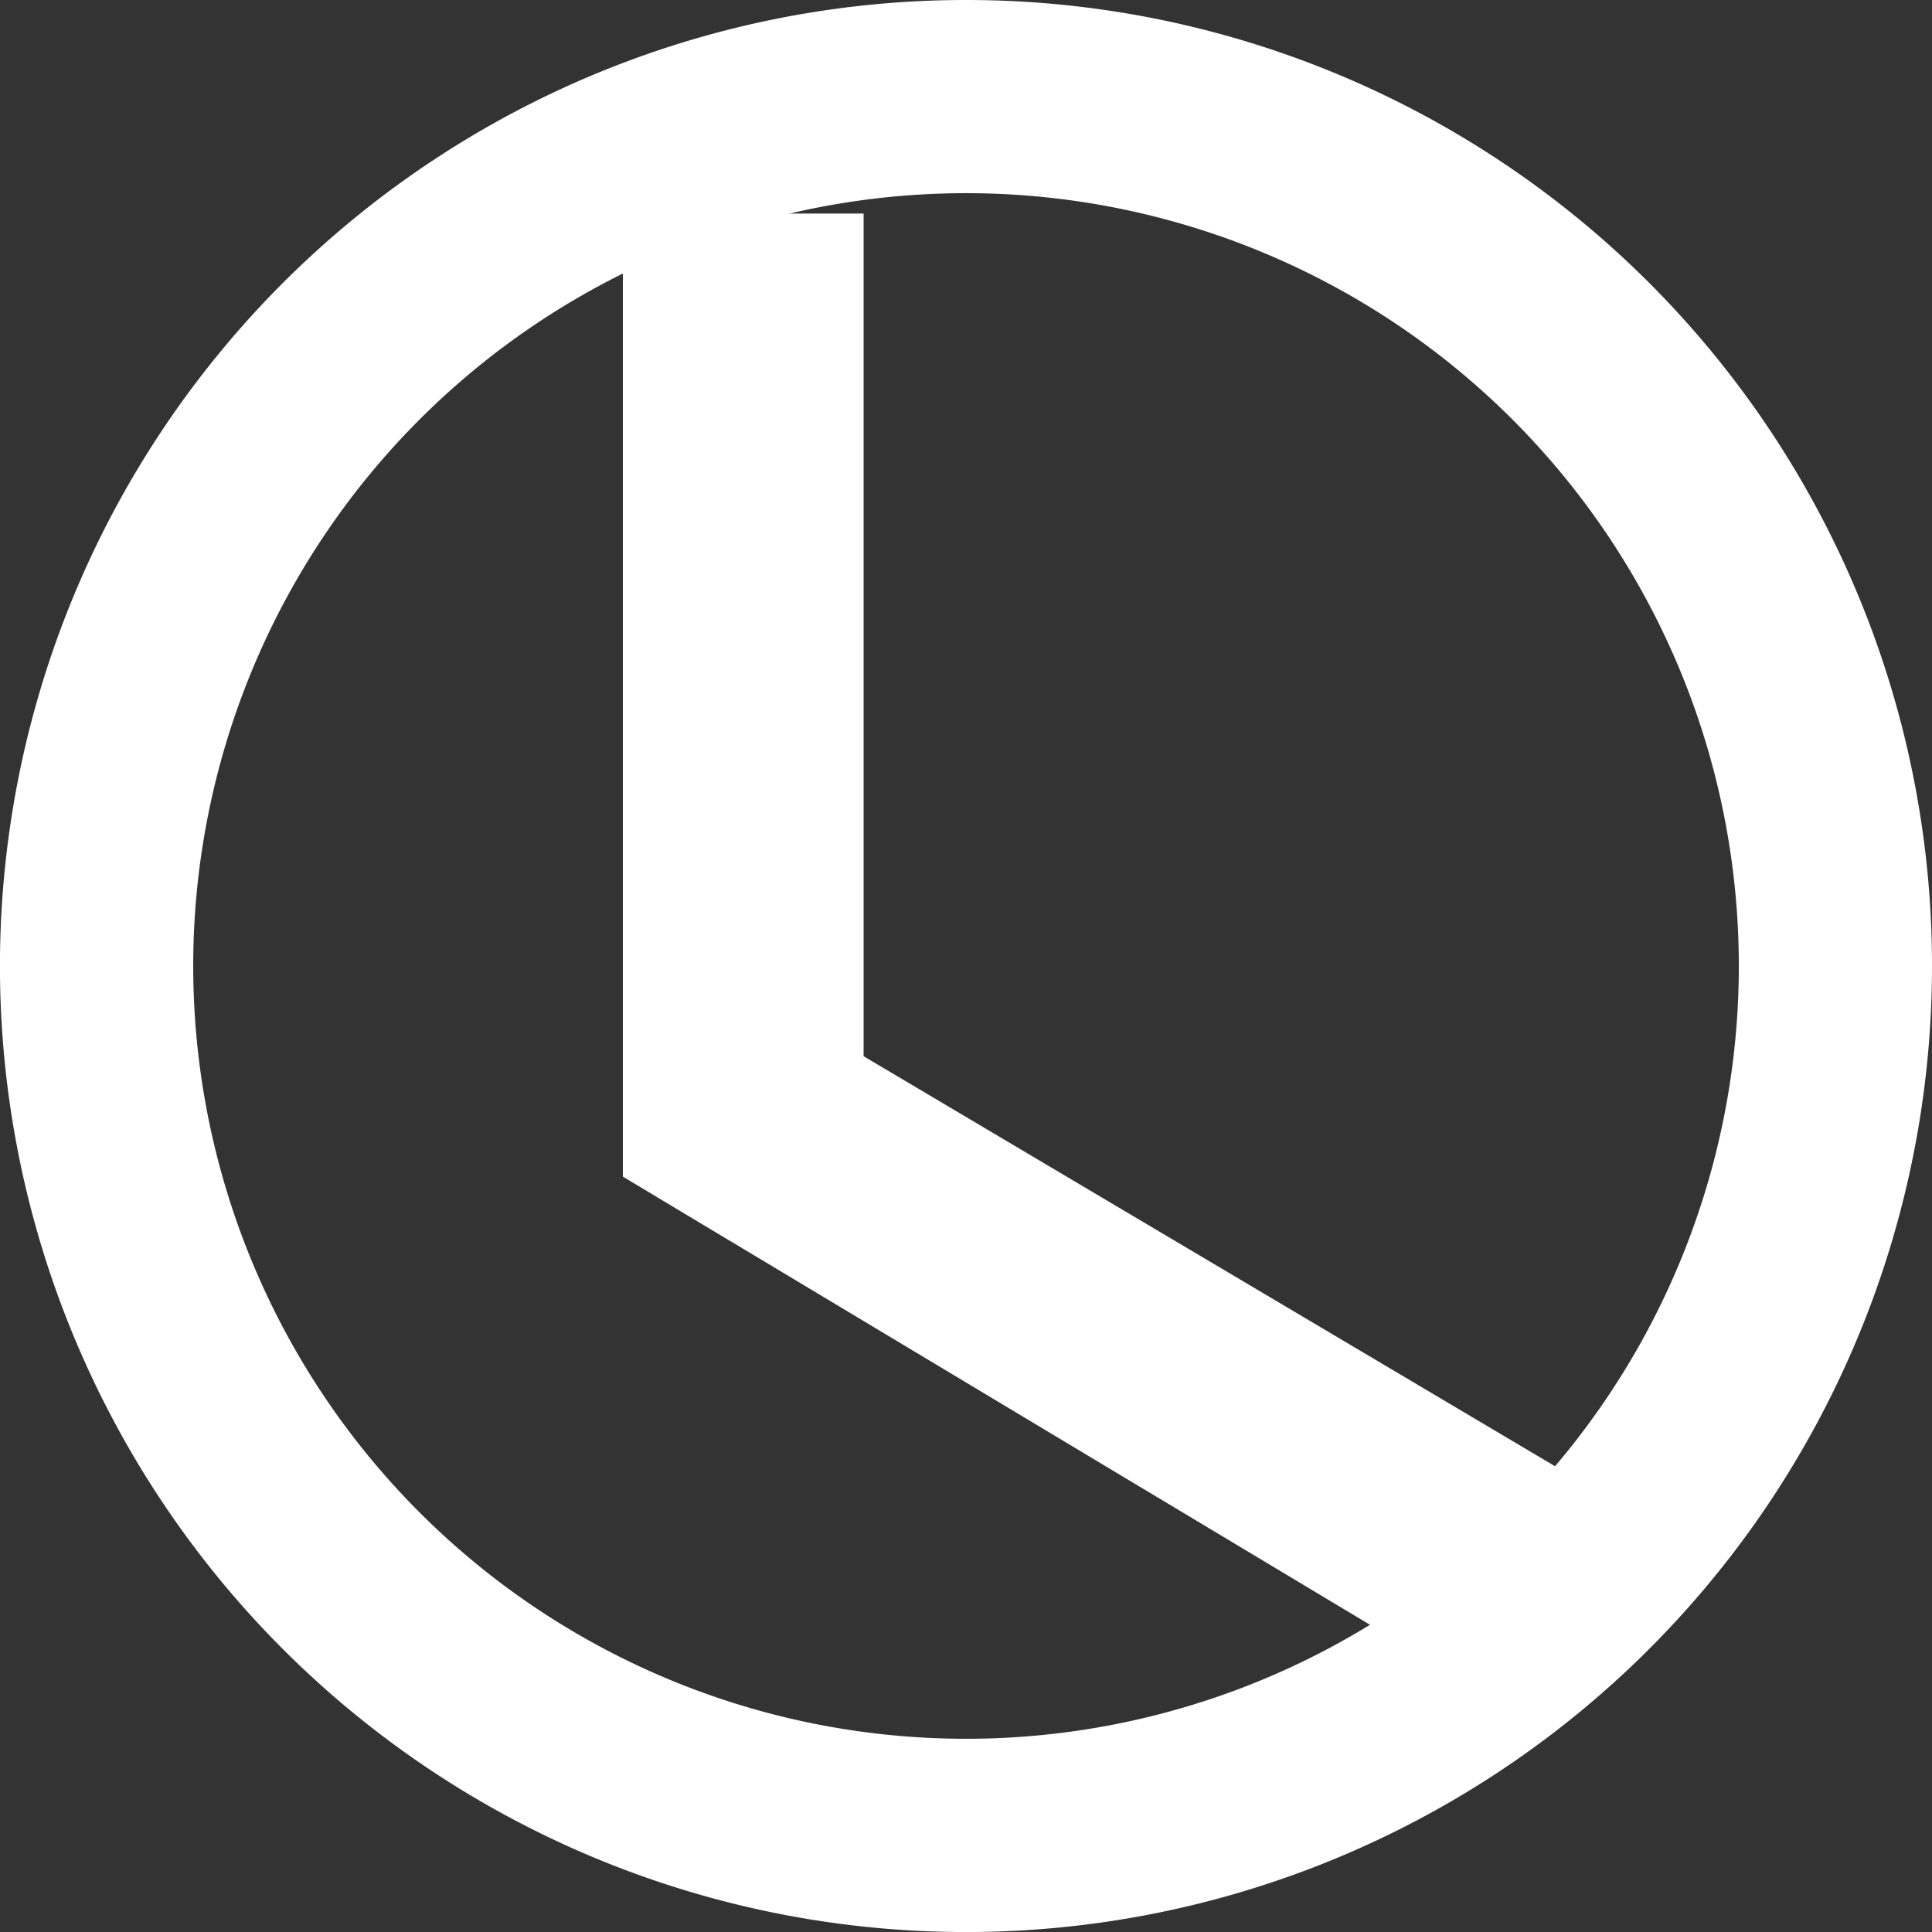 <svg xmlns="http://www.w3.org/2000/svg" width="41.375" height="41.375" viewBox="0 0 41.375 41.375">
  <rect x="0" y="0" width="41.375" height="41.375" fill="#333333" stroke="none"/>
  <g id="Icon_ionic-md-time" data-name="Icon ionic-md-time" transform="translate(-3.375 -3.375)">
    <path id="Path_9" data-name="Path 9" d="M24.043,3.375A20.688,20.688,0,1,0,44.75,24.063,20.68,20.68,0,0,0,24.043,3.375Zm.02,37.237a16.55,16.55,0,1,1,16.55-16.55A16.55,16.55,0,0,1,24.063,40.612Z" transform="translate(0 0)" fill="#fff"/>
    <path id="Path_10" data-name="Path 10" d="M21.694,10.688H16.538V31.313L34.585,42.139l2.578-4.231L21.694,28.735Z" transform="translate(0.176 -2.74)" fill="#fff"/>
  </g>
</svg>
